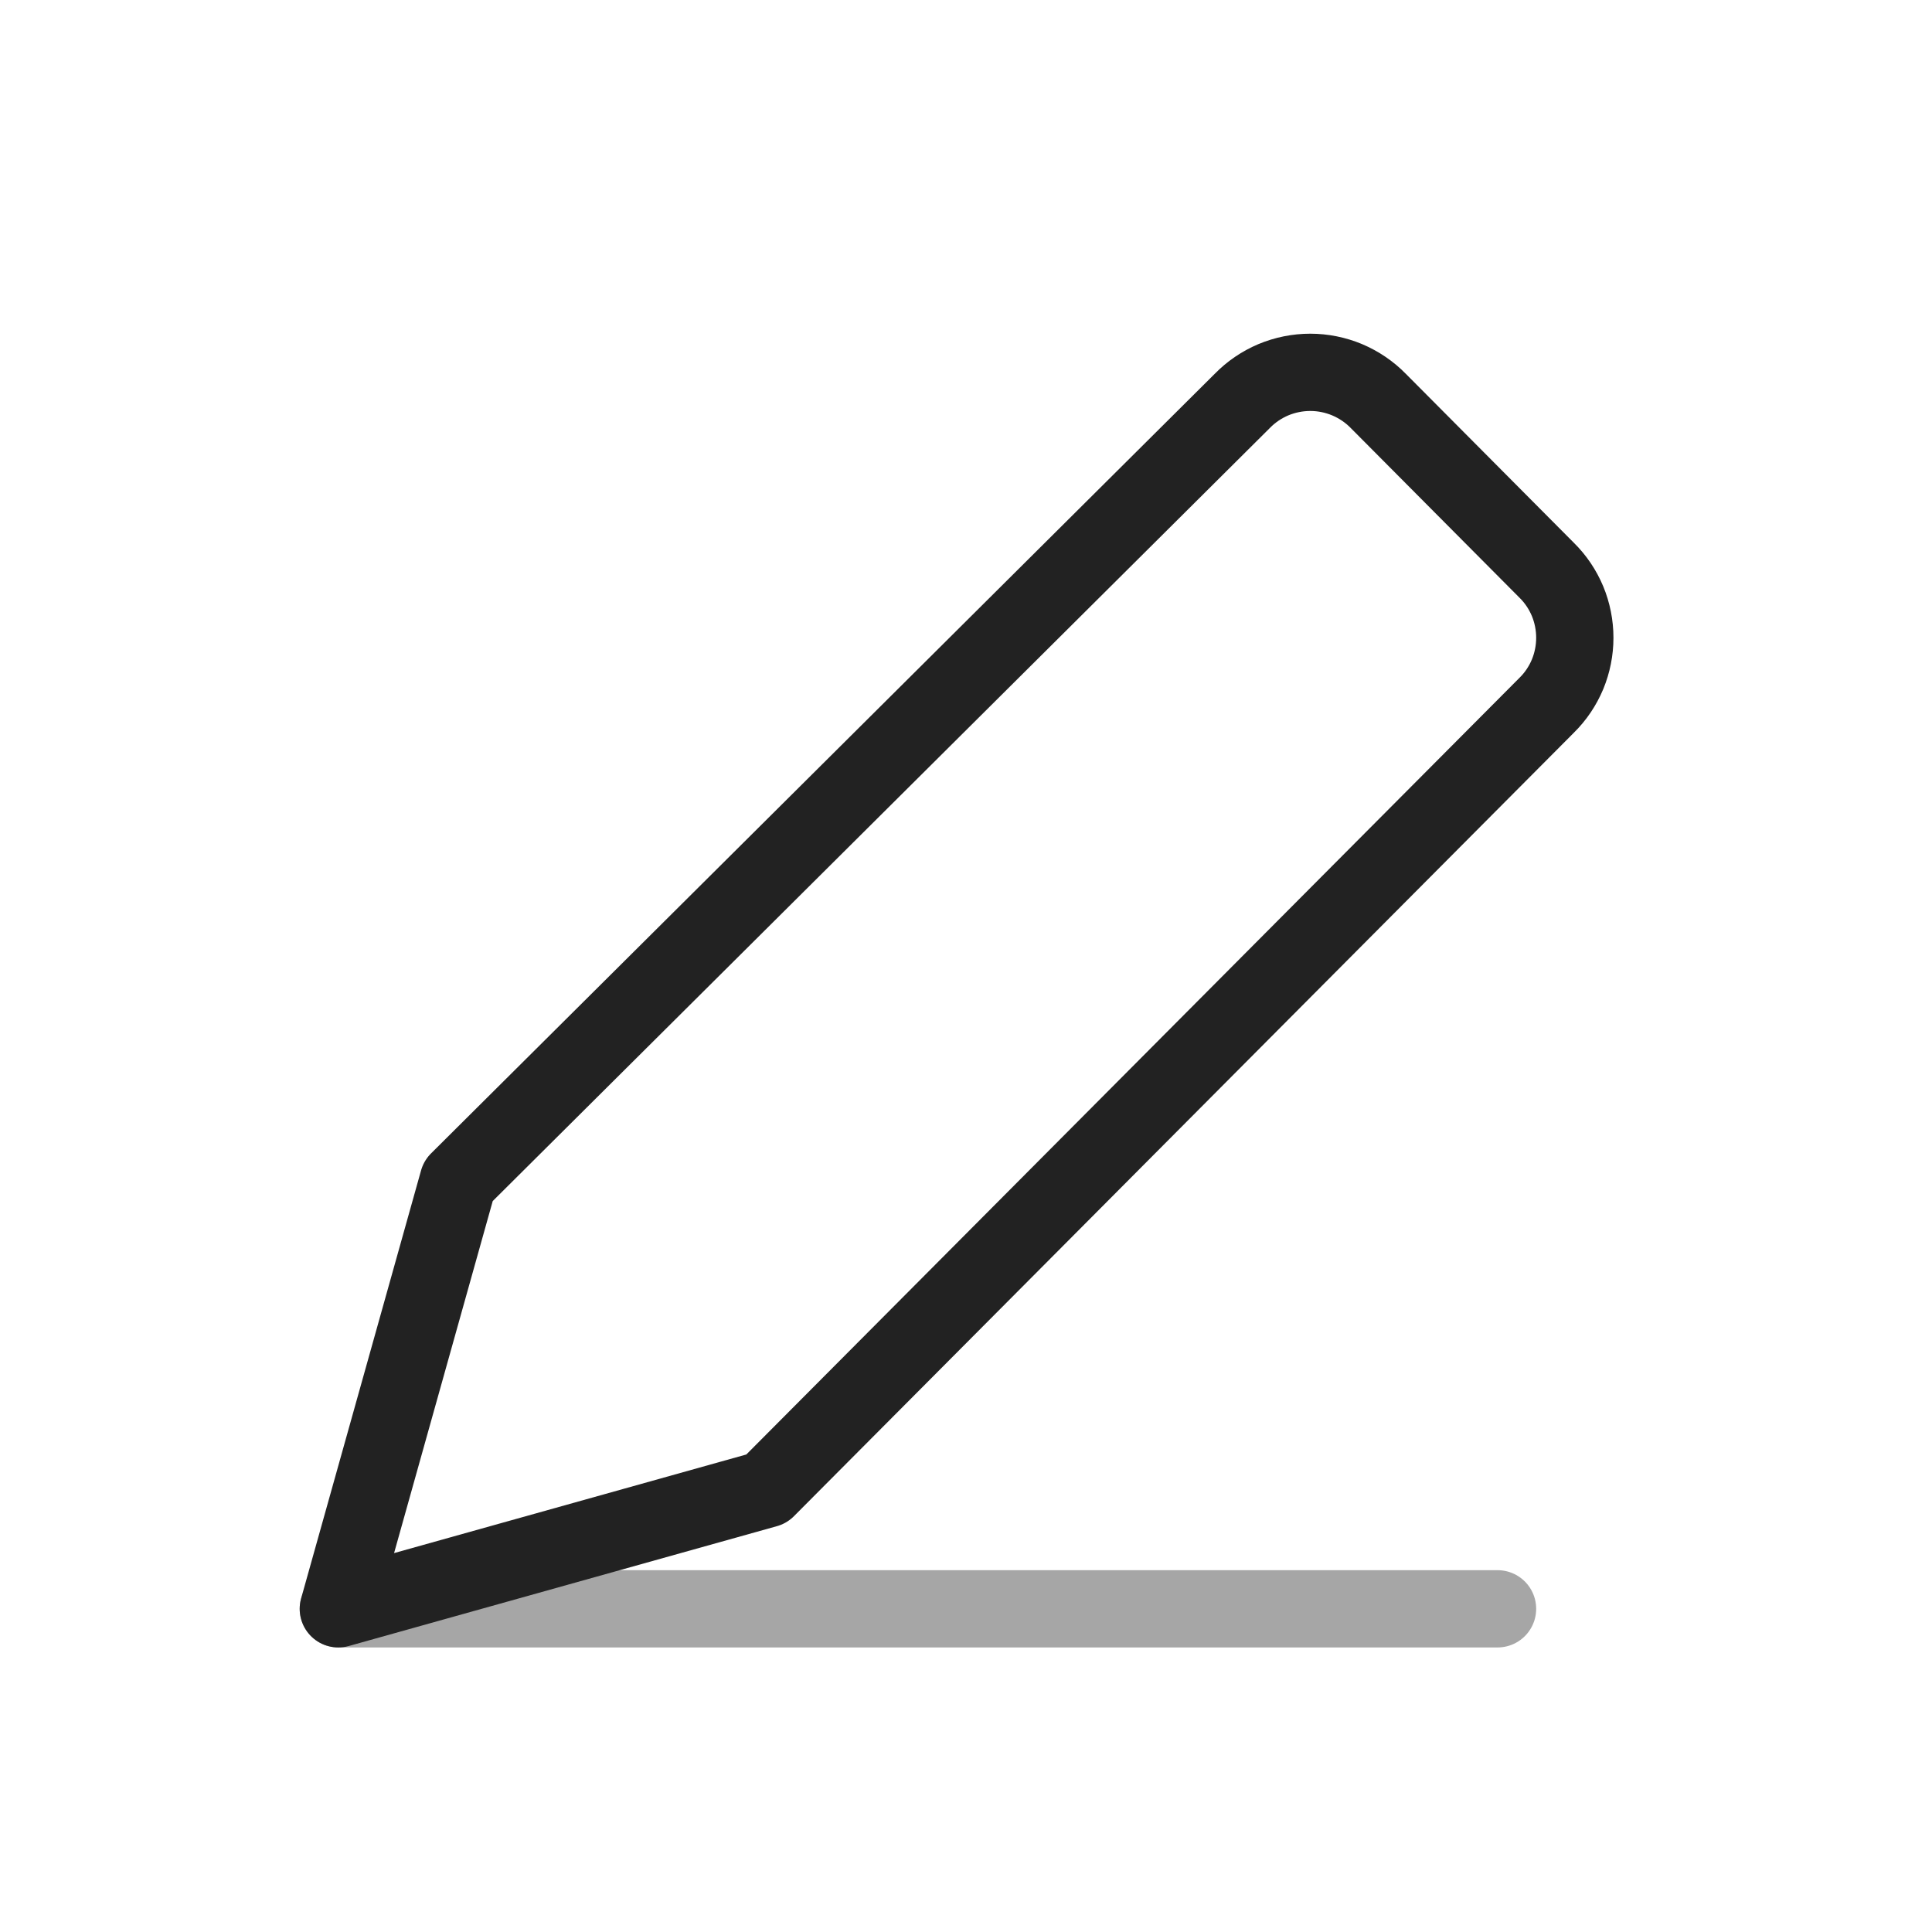 <svg width="25" height="25" viewBox="0 0 25 25" fill="none" xmlns="http://www.w3.org/2000/svg">
<path opacity="0.4" d="M4.378 20.818L19.378 20.818" stroke="#222222" stroke-linecap="round"/>
<path d="M9.919 19.267L4.378 20.818L5.93 15.28L16.075 5.188C16.189 5.071 16.326 4.978 16.477 4.914C16.628 4.851 16.791 4.818 16.955 4.818C17.119 4.818 17.281 4.851 17.432 4.914C17.583 4.978 17.721 5.071 17.835 5.188L20.014 7.379C20.13 7.493 20.221 7.629 20.284 7.779C20.346 7.929 20.378 8.09 20.378 8.253C20.378 8.415 20.346 8.576 20.284 8.726C20.221 8.876 20.13 9.012 20.014 9.126L9.919 19.267Z" stroke="#222222" stroke-linecap="round" stroke-linejoin="round"/>
</svg>
